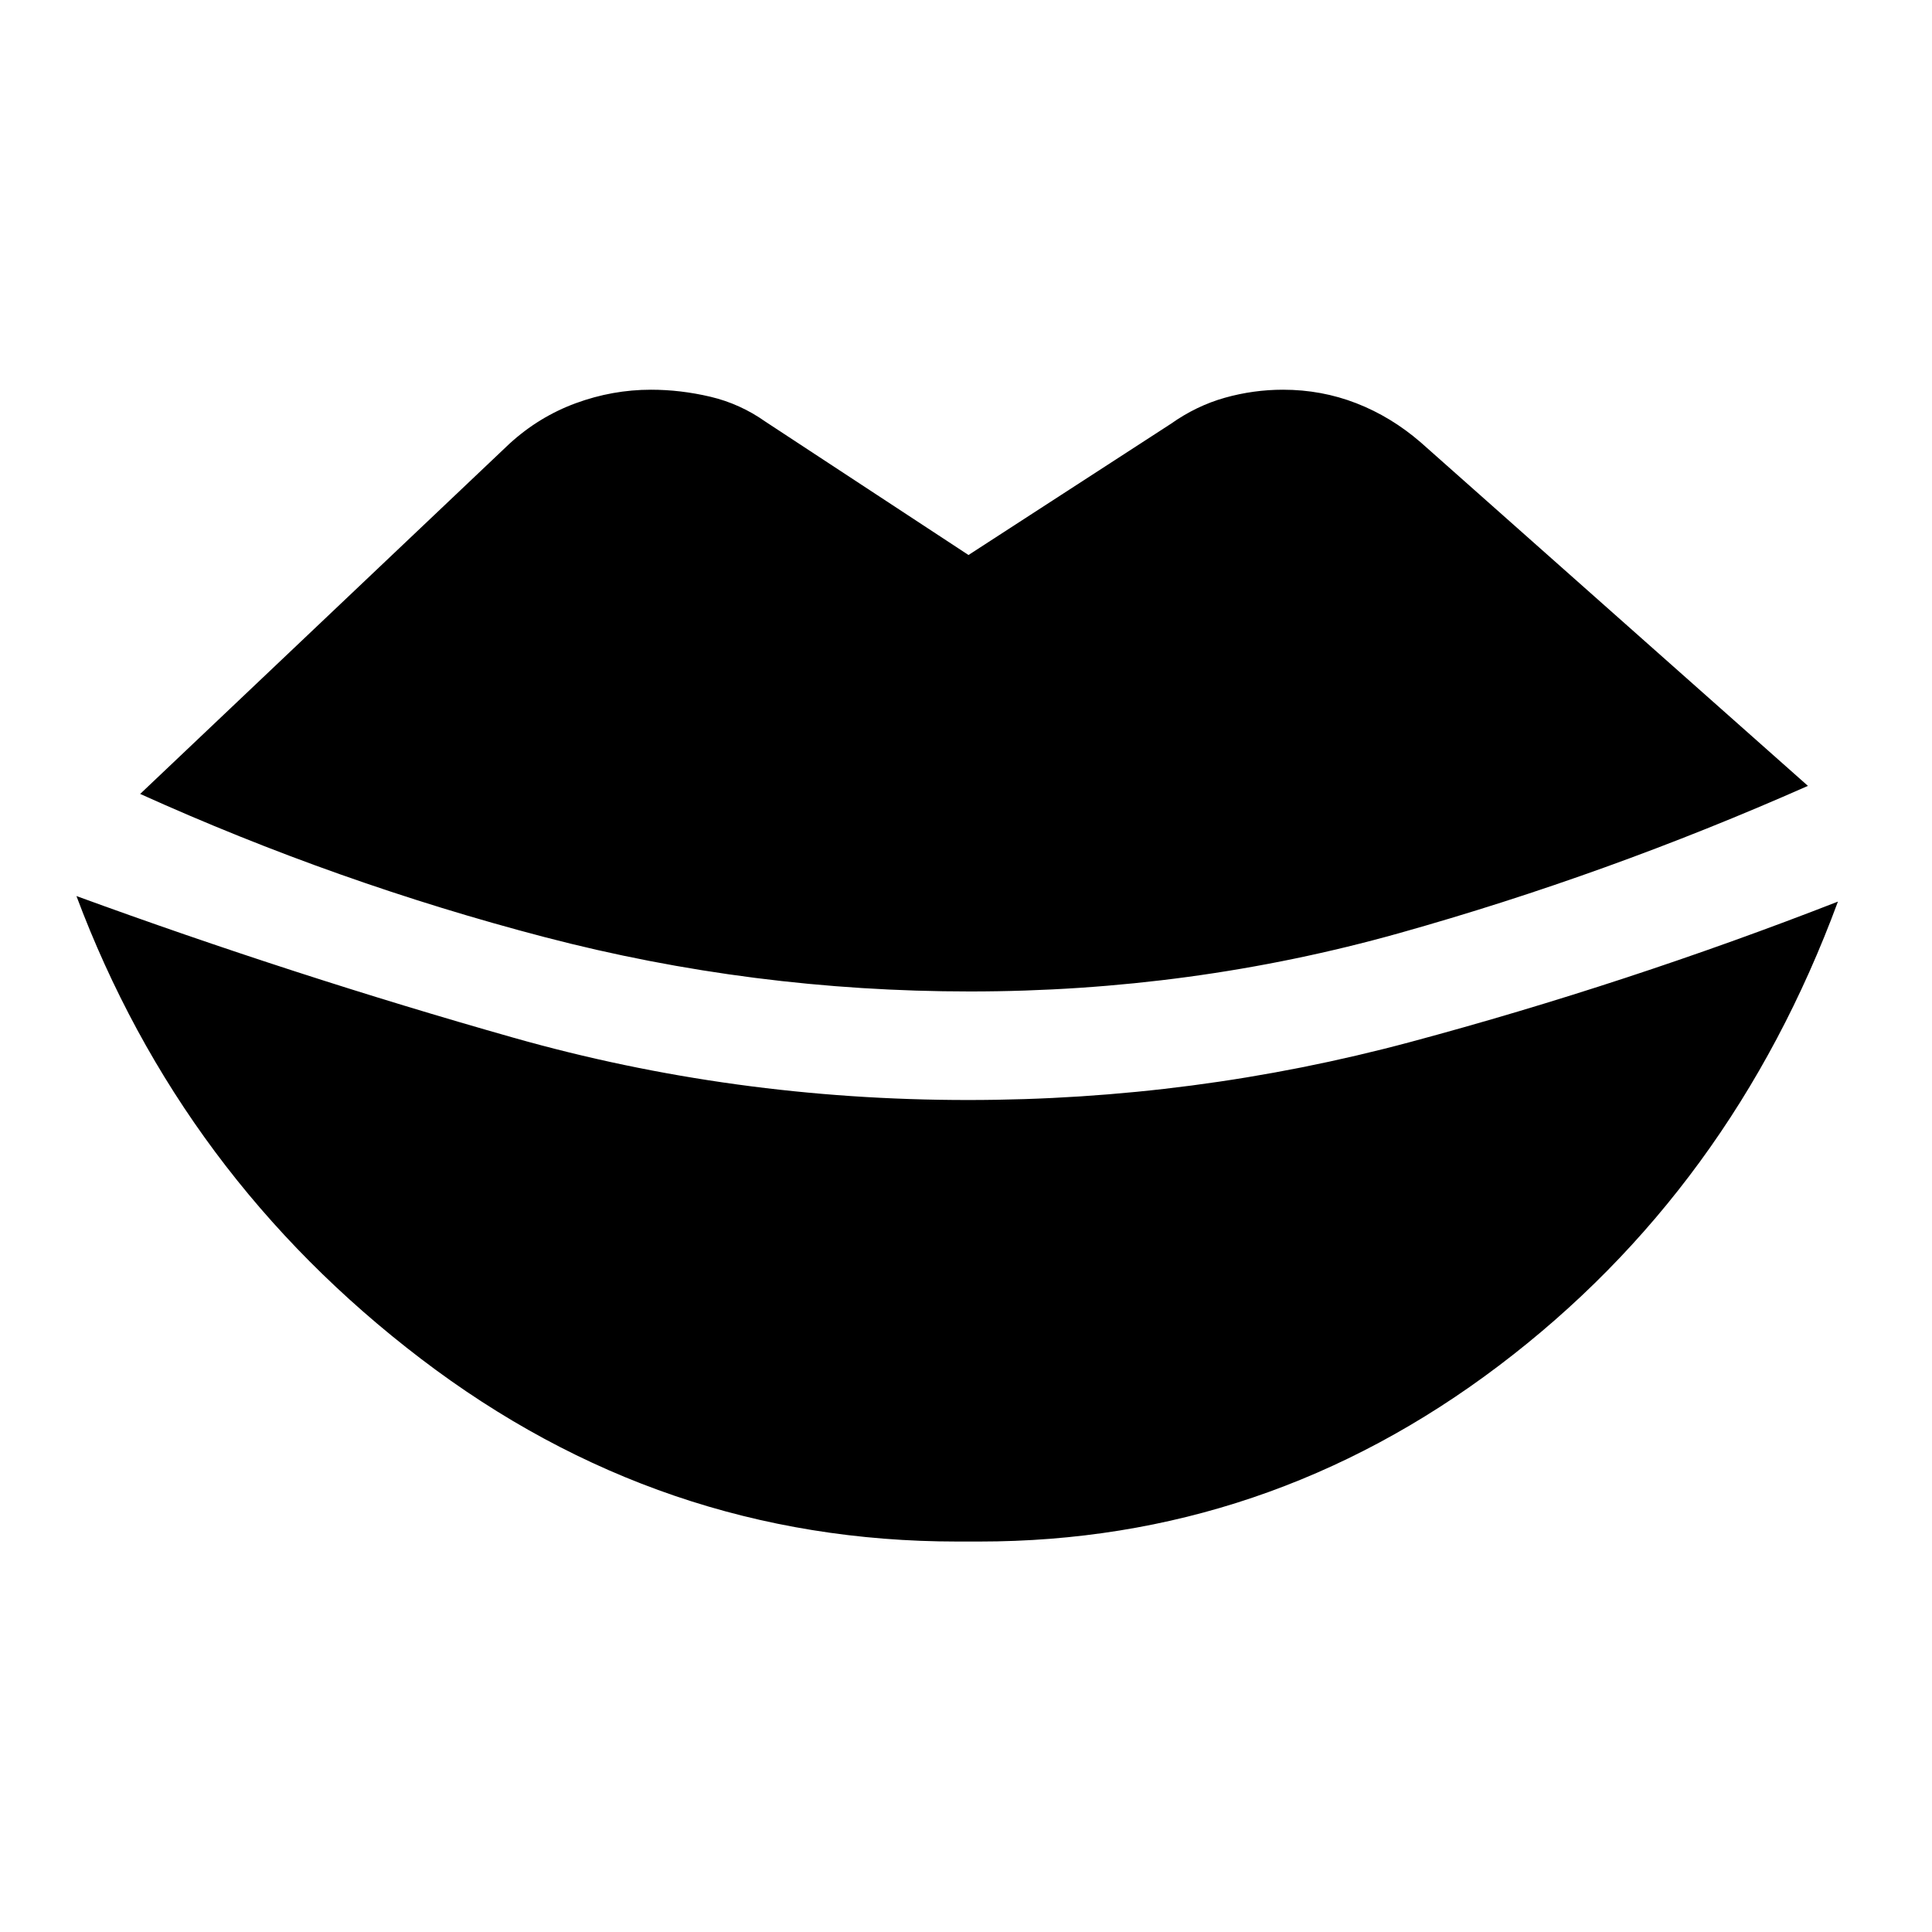 <svg xmlns="http://www.w3.org/2000/svg" height="48" viewBox="0 -960 960 960" width="48"><path d="M475.63-194.02q-147.43 0-266.47-90.8Q90.13-375.61 37.98-514.76q107.95 39.43 217.17 70.39Q364.37-413.41 481-413.41q112.43 0 219.87-28.84Q808.3-471.09 913.26-512q-52.91 143.15-168.44 230.57-115.54 87.41-258.21 87.41h-10.98ZM482-467.35q-107.96 0-211.17-26.95-103.22-26.96-201.18-71.2l183.46-173.98q14.67-13.43 32.94-20.15 18.28-6.72 37.43-6.72 14.67 0 29.47 3.48 14.79 3.48 27.46 12.44l100.83 66.21 100.59-65.21q12.67-8.96 26.84-12.94 14.18-3.98 28.85-3.98 19.15 0 36.43 6.72 17.27 6.72 31.94 19.39L898.35-569.5q-99.96 44.24-203.18 73.2Q591.96-467.35 482-467.35Z"/></svg>